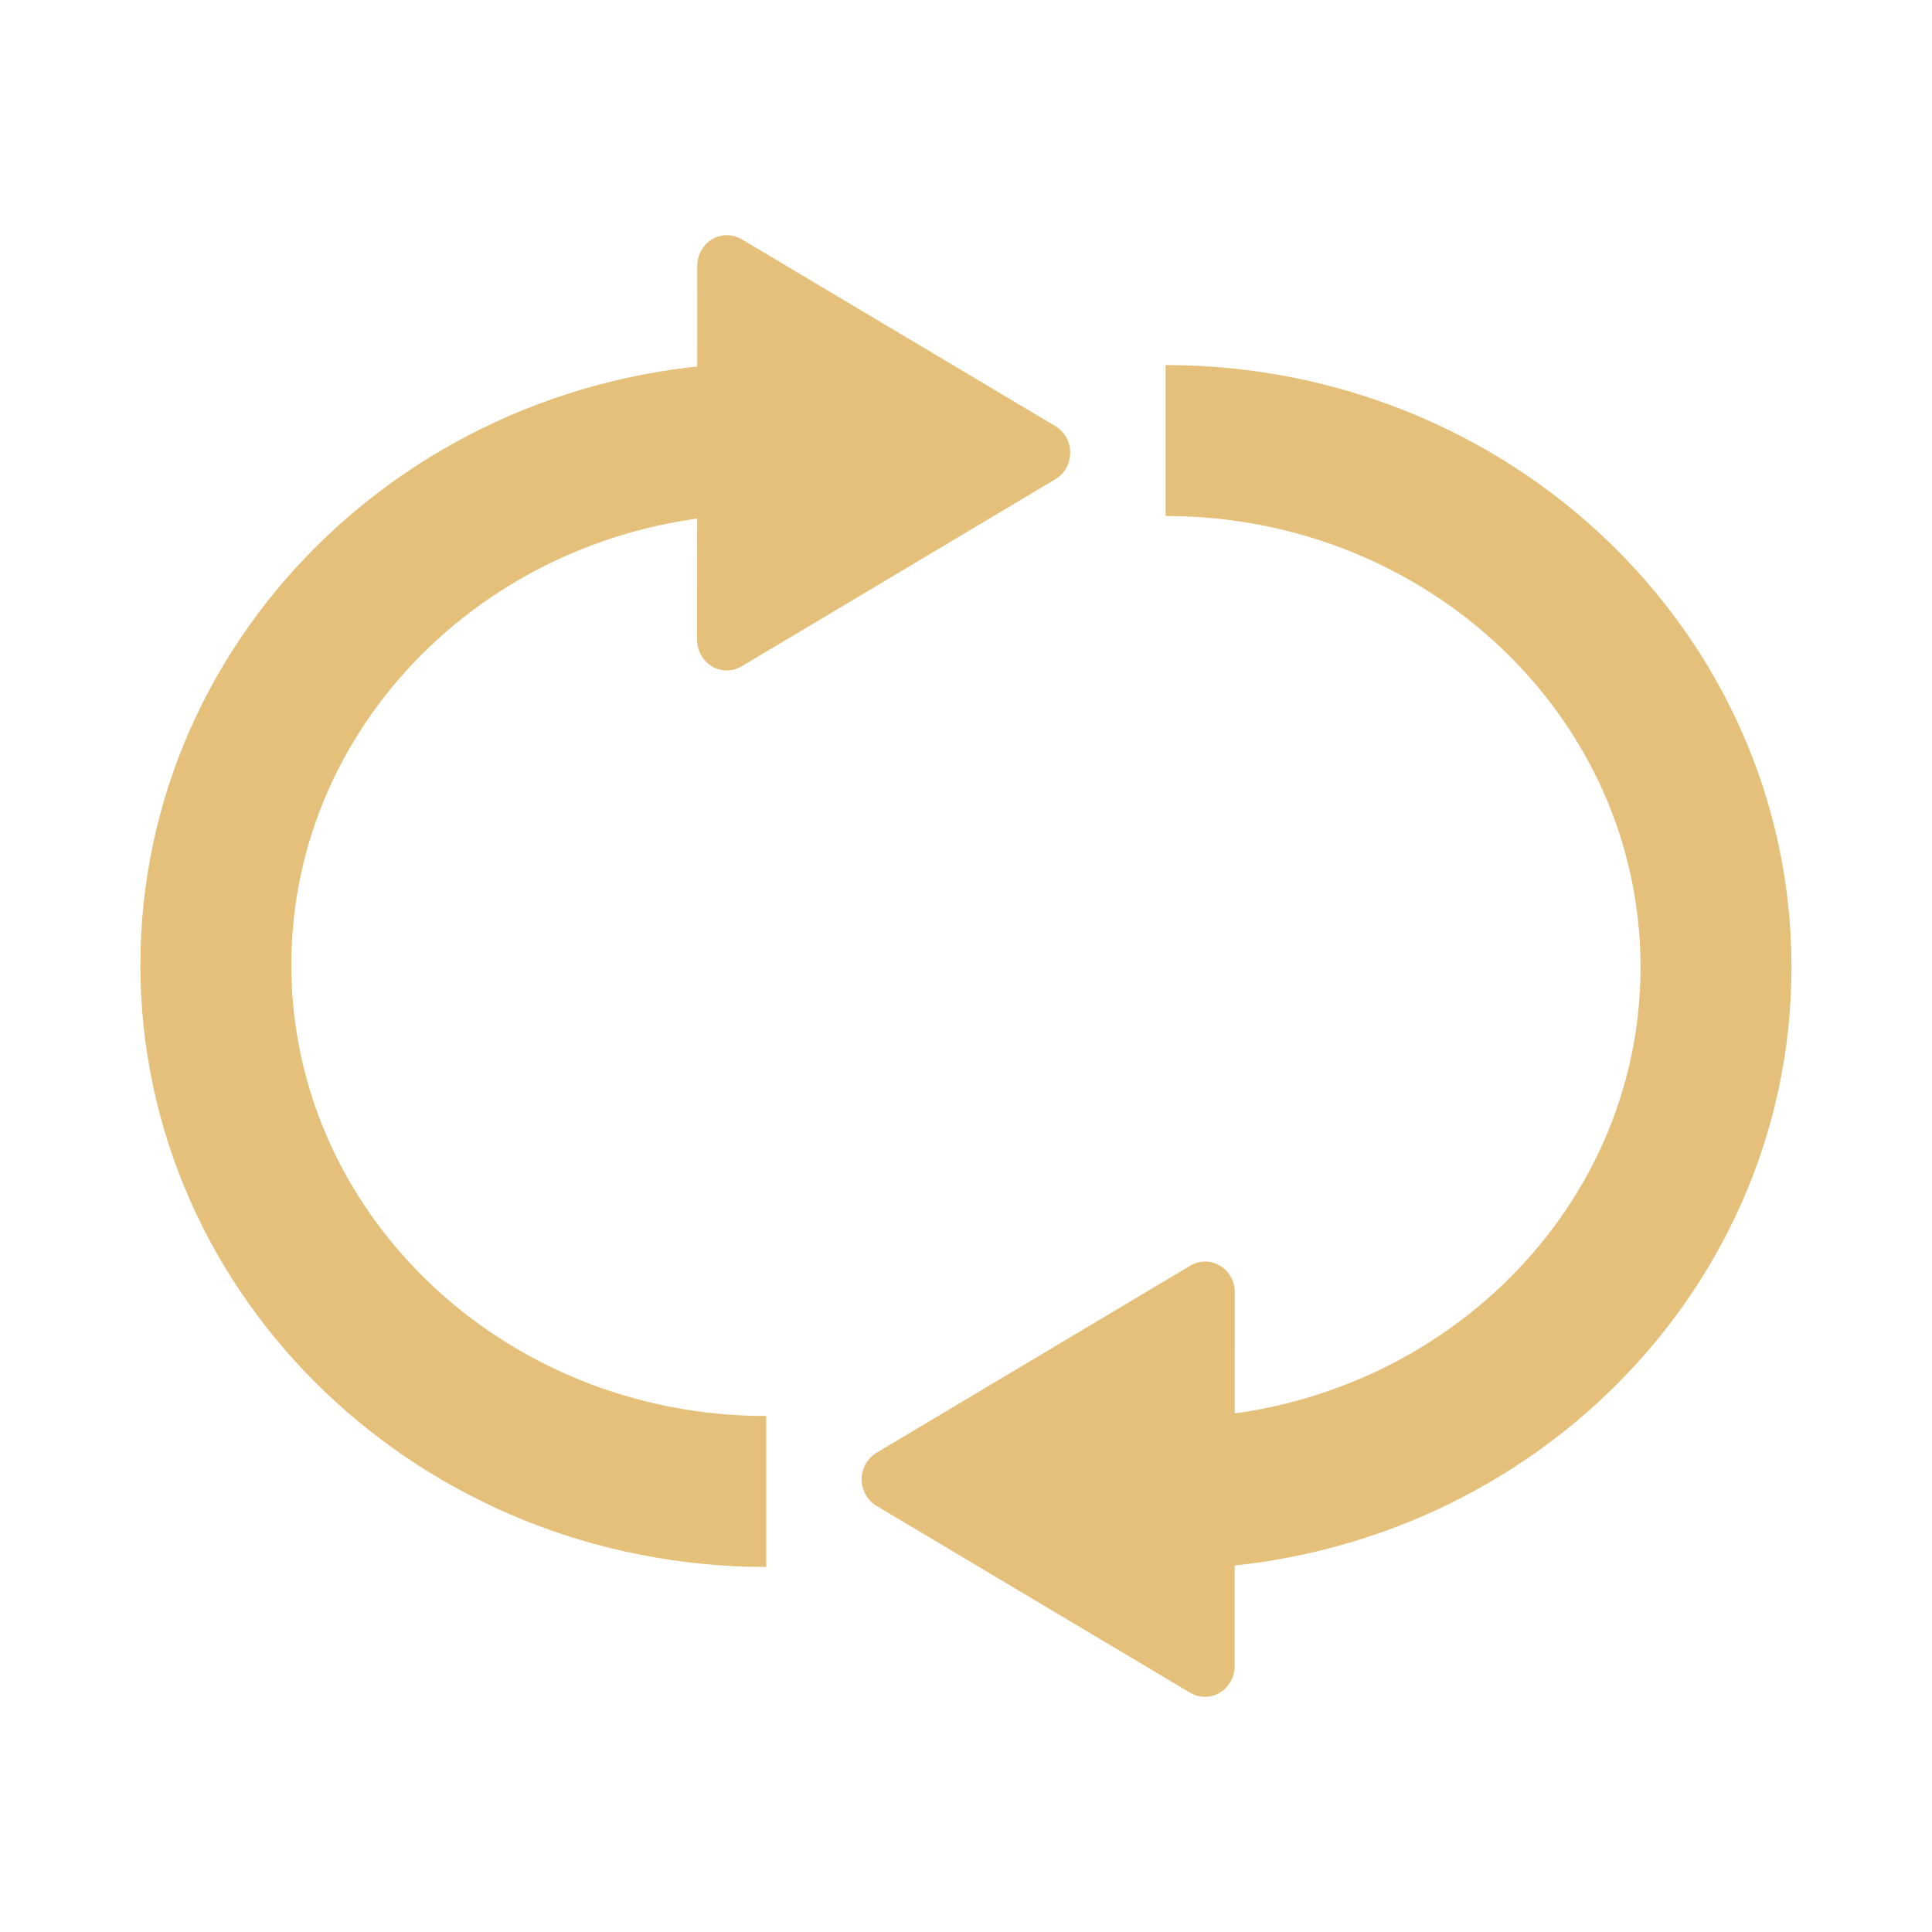 <?xml version="1.0" encoding="UTF-8" standalone="no"?>
<!-- Created with Inkscape (http://www.inkscape.org/) -->

<svg
   xmlns:dc="http://purl.org/dc/elements/1.1/"
   xmlns:cc="http://creativecommons.org/ns#"
   xmlns:rdf="http://www.w3.org/1999/02/22-rdf-syntax-ns#"
   xmlns:svg="http://www.w3.org/2000/svg"
   xmlns="http://www.w3.org/2000/svg"
   xmlns:sodipodi="http://sodipodi.sourceforge.net/DTD/sodipodi-0.dtd"
   xmlns:inkscape="http://www.inkscape.org/namespaces/inkscape"
   width="64"
   height="64"
   viewBox="0 0 16.933 16.933"
   version="1.1"
   id="svg8"
   inkscape:version="0.92.4 (5da689c313, 2019-01-14)"
   sodipodi:docname="restart.svg">
  <defs
     id="defs2" />
  <sodipodi:namedview
     id="base"
     pagecolor="#ffffff"
     bordercolor="#666666"
     borderopacity="1.0"
     inkscape:pageopacity="0.0"
     inkscape:pageshadow="2"
     inkscape:zoom="7.9195959"
     inkscape:cx="30.333943"
     inkscape:cy="34.099081"
     inkscape:document-units="px"
     inkscape:current-layer="g1161"
     showgrid="false"
     units="px"
     inkscape:window-width="1594"
     inkscape:window-height="894"
     inkscape:window-x="0"
     inkscape:window-y="0"
     inkscape:window-maximized="1"
     showguides="true" />
  <g
     inkscape:label="Layer 1"
     inkscape:groupmode="layer"
     id="layer1"
     transform="translate(0,-280.067)">
    <g
       id="g1175"
       transform="rotate(-90,7.604,288.772)">
      <g
         transform="translate(-0.615)"
         id="g1161">
        <path
           style="opacity:1;fill:none;fill-opacity:1;stroke:#e5c07b;stroke-width:1.323;stroke-linecap:butt;stroke-linejoin:bevel;stroke-miterlimit:4;stroke-dasharray:none;stroke-opacity:1"
           d="m 3.852,287.884 c 1.4e-6,-2.664 2.066,-4.824 4.615,-4.824 2.549,0 4.615,2.16 4.615,4.824"
           id="path834"
           inkscape:connector-curvature="0"
           sodipodi:nodetypes="csc" />
        <path
           sodipodi:type="star"
           style="opacity:1;fill:#e5c07b;fill-opacity:1;stroke:#e5c07b;stroke-width:1.349;stroke-linecap:round;stroke-linejoin:round;stroke-miterlimit:4;stroke-dasharray:none;stroke-opacity:1"
           id="path1157"
           sodipodi:sides="3"
           sodipodi:cx="8.3093367"
           sodipodi:cy="289.18869"
           sodipodi:r1="4.7512045"
           sodipodi:r2="2.3756022"
           sodipodi:arg1="0.52359878"
           sodipodi:arg2="1.5707963"
           inkscape:flatsided="true"
           inkscape:rounded="0"
           inkscape:randomized="0"
           d="m 12.424,291.564 -8.229,0 4.115,-7.127 z"
           inkscape:transform-center-y="0.4583788"
           transform="matrix(0.199,-0.334,0.345,0.193,-88.468,235.417)" />
      </g>
      <g
         id="g1167"
         transform="rotate(-180,8.15,289.634)">
        <path
           sodipodi:nodetypes="csc"
           inkscape:connector-curvature="0"
           id="path1163"
           d="m 3.852,287.884 c 1.4e-6,-2.664 2.066,-4.824 4.615,-4.824 2.549,0 4.615,2.16 4.615,4.824"
           style="opacity:1;fill:none;fill-opacity:1;stroke:#e5c07b;stroke-width:1.323;stroke-linecap:butt;stroke-linejoin:bevel;stroke-miterlimit:4;stroke-dasharray:none;stroke-opacity:1" />
        <path
           transform="matrix(0.199,-0.334,0.345,0.193,-88.468,235.417)"
           inkscape:transform-center-y="0.4583788"
           d="m 12.424,291.564 -8.229,0 4.115,-7.127 z"
           inkscape:randomized="0"
           inkscape:rounded="0"
           inkscape:flatsided="true"
           sodipodi:arg2="1.5707963"
           sodipodi:arg1="0.52359878"
           sodipodi:r2="2.3756022"
           sodipodi:r1="4.7512045"
           sodipodi:cy="289.18869"
           sodipodi:cx="8.3093367"
           sodipodi:sides="3"
           id="path1165"
           style="opacity:1;fill:#e5c07b;fill-opacity:1;stroke:#e5c07b;stroke-width:1.349;stroke-linecap:round;stroke-linejoin:round;stroke-miterlimit:4;stroke-dasharray:none;stroke-opacity:1"
           sodipodi:type="star" />
      </g>
    </g>
  </g>
</svg>
